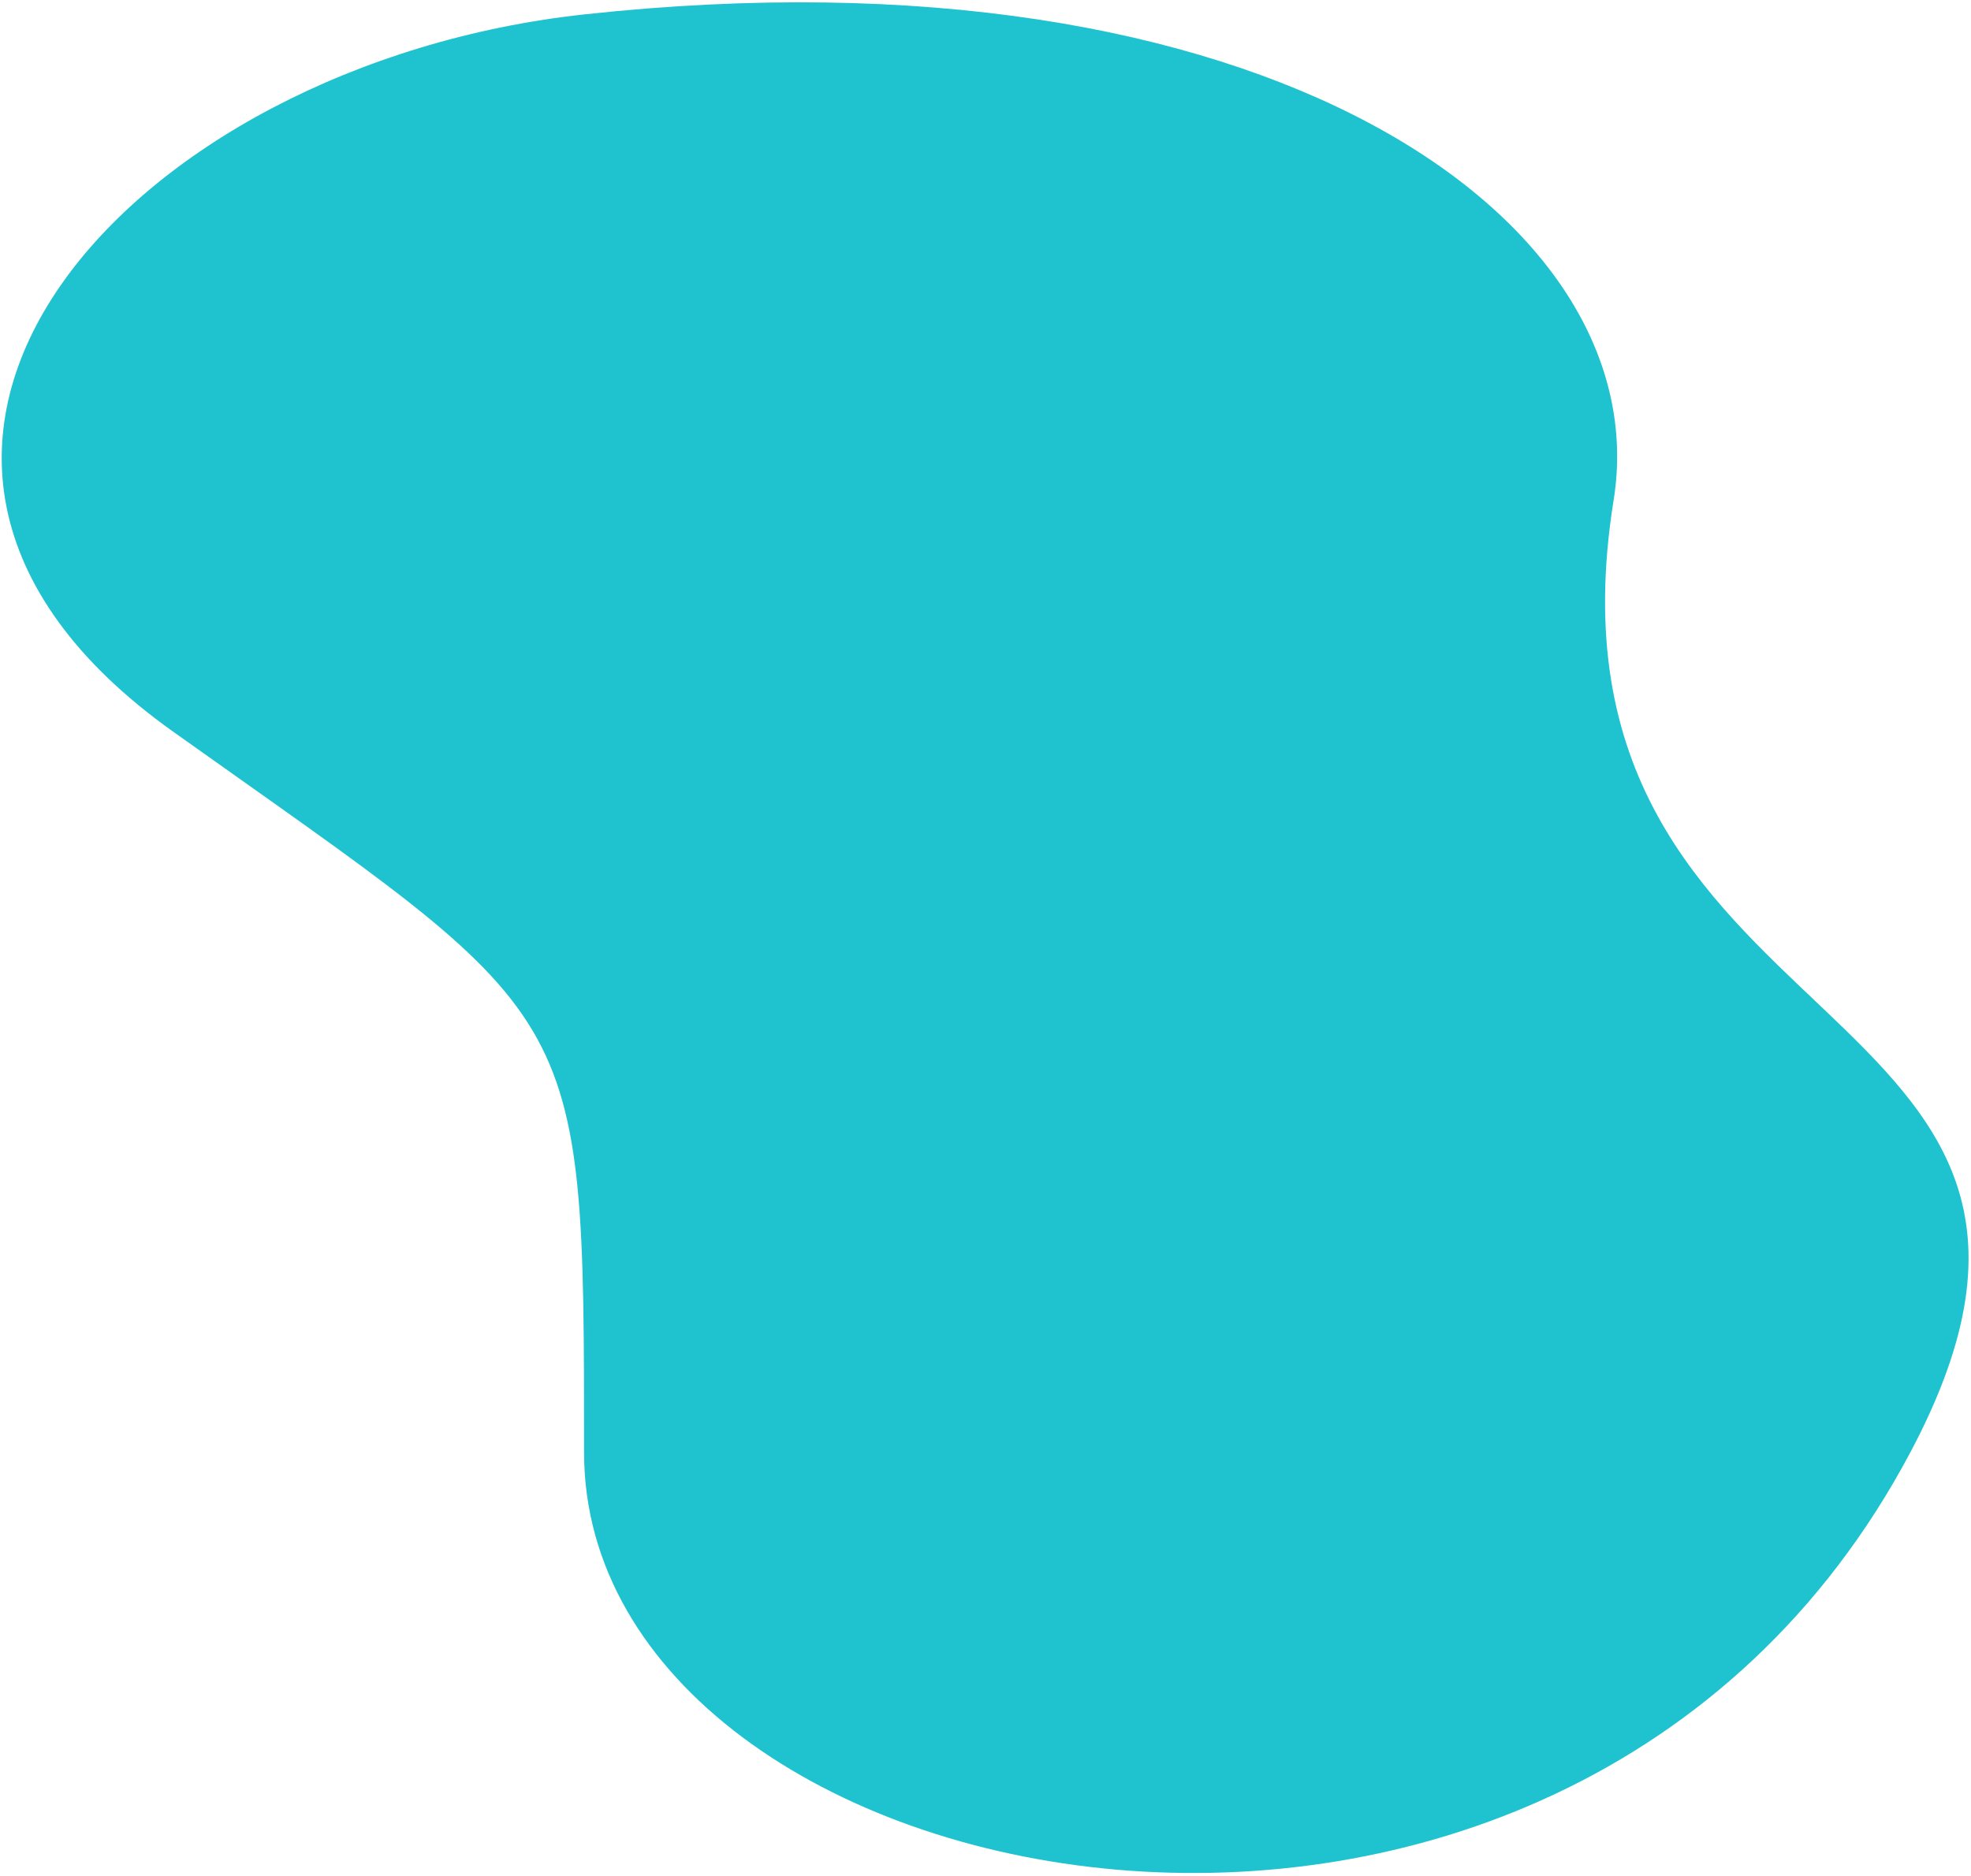 <svg width="478" height="455" viewBox="0 0 478 455" fill="none" xmlns="http://www.w3.org/2000/svg">
<path d="M463.288 352.298C523.608 238.69 369.819 255.093 391.333 121.303C402.324 52.95 306.406 -14.447 141.645 3.5C31.517 15.496 -53.801 109.259 41.896 177.41C141.645 248.447 141.645 241.701 141.645 352.298C141.645 462.896 378.698 511.618 463.288 352.298Z" fill="#1FC3CF"/>
</svg>
